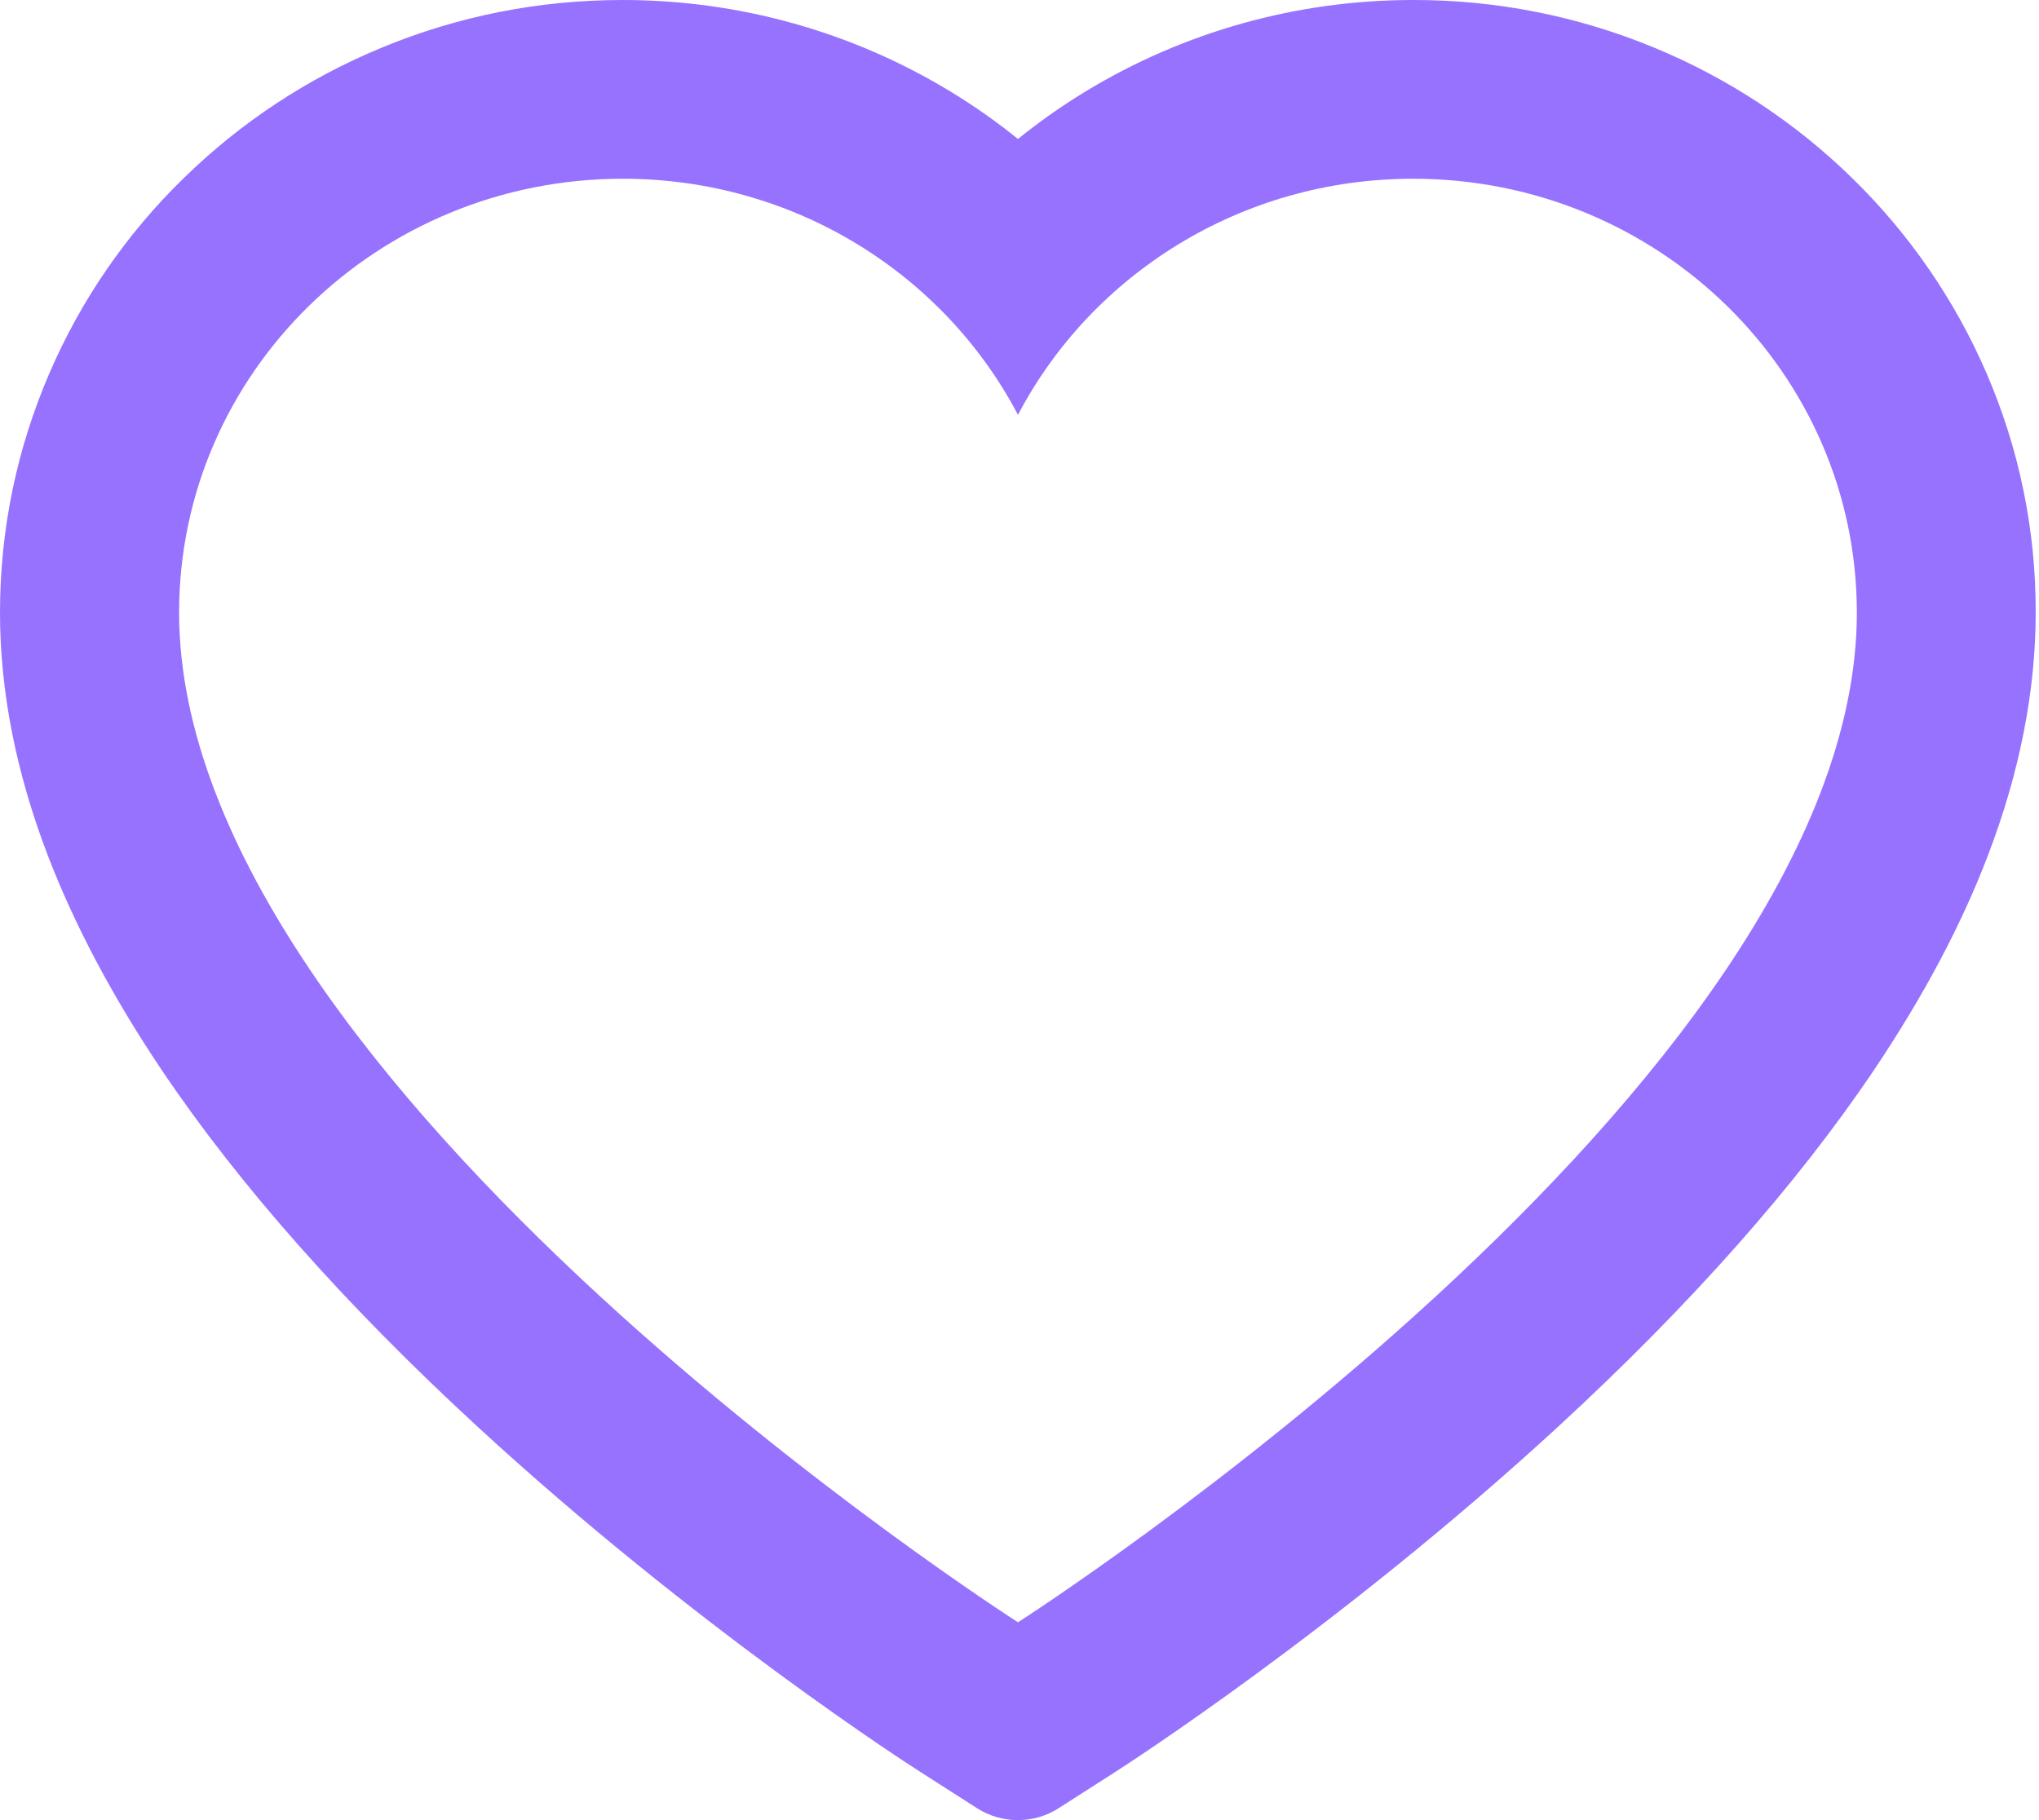 <svg width="84" height="75" viewBox="0 0 84 75" fill="none" xmlns="http://www.w3.org/2000/svg">
<path d="M81.835 15.37C80.534 12.362 78.657 9.637 76.311 7.346C73.963 5.048 71.195 3.222 68.157 1.967C65.006 0.661 61.627 -0.008 58.216 6.81157e-05C53.43 6.81157e-05 48.761 1.308 44.703 3.78C43.733 4.371 42.81 5.02 41.937 5.727C41.063 5.02 40.141 4.371 39.17 3.78C35.112 1.308 30.443 6.81157e-05 25.657 6.81157e-05C22.211 6.81157e-05 18.872 0.659 15.716 1.967C12.668 3.227 9.921 5.039 7.562 7.346C5.213 9.634 3.336 12.36 2.039 15.37C0.689 18.5 0 21.824 0 25.245C0 28.472 0.66 31.834 1.971 35.255C3.068 38.114 4.64 41.08 6.65 44.074C9.834 48.813 14.212 53.755 19.648 58.765C28.657 67.07 37.578 72.807 37.956 73.04L40.257 74.513C41.276 75.162 42.587 75.162 43.606 74.513L45.907 73.04C46.286 72.798 55.197 67.07 64.215 58.765C69.652 53.755 74.03 48.813 77.214 44.074C79.223 41.08 80.806 38.114 81.893 35.255C83.203 31.834 83.864 28.472 83.864 25.245C83.873 21.824 83.184 18.5 81.835 15.37ZM41.937 66.848C41.937 66.848 7.378 44.743 7.378 25.245C7.378 15.37 15.561 7.365 25.657 7.365C32.753 7.365 38.908 11.319 41.937 17.095C44.965 11.319 51.12 7.365 58.216 7.365C68.312 7.365 76.496 15.37 76.496 25.245C76.496 44.743 41.937 66.848 41.937 66.848Z" fill="#9672FF"/>
</svg>
